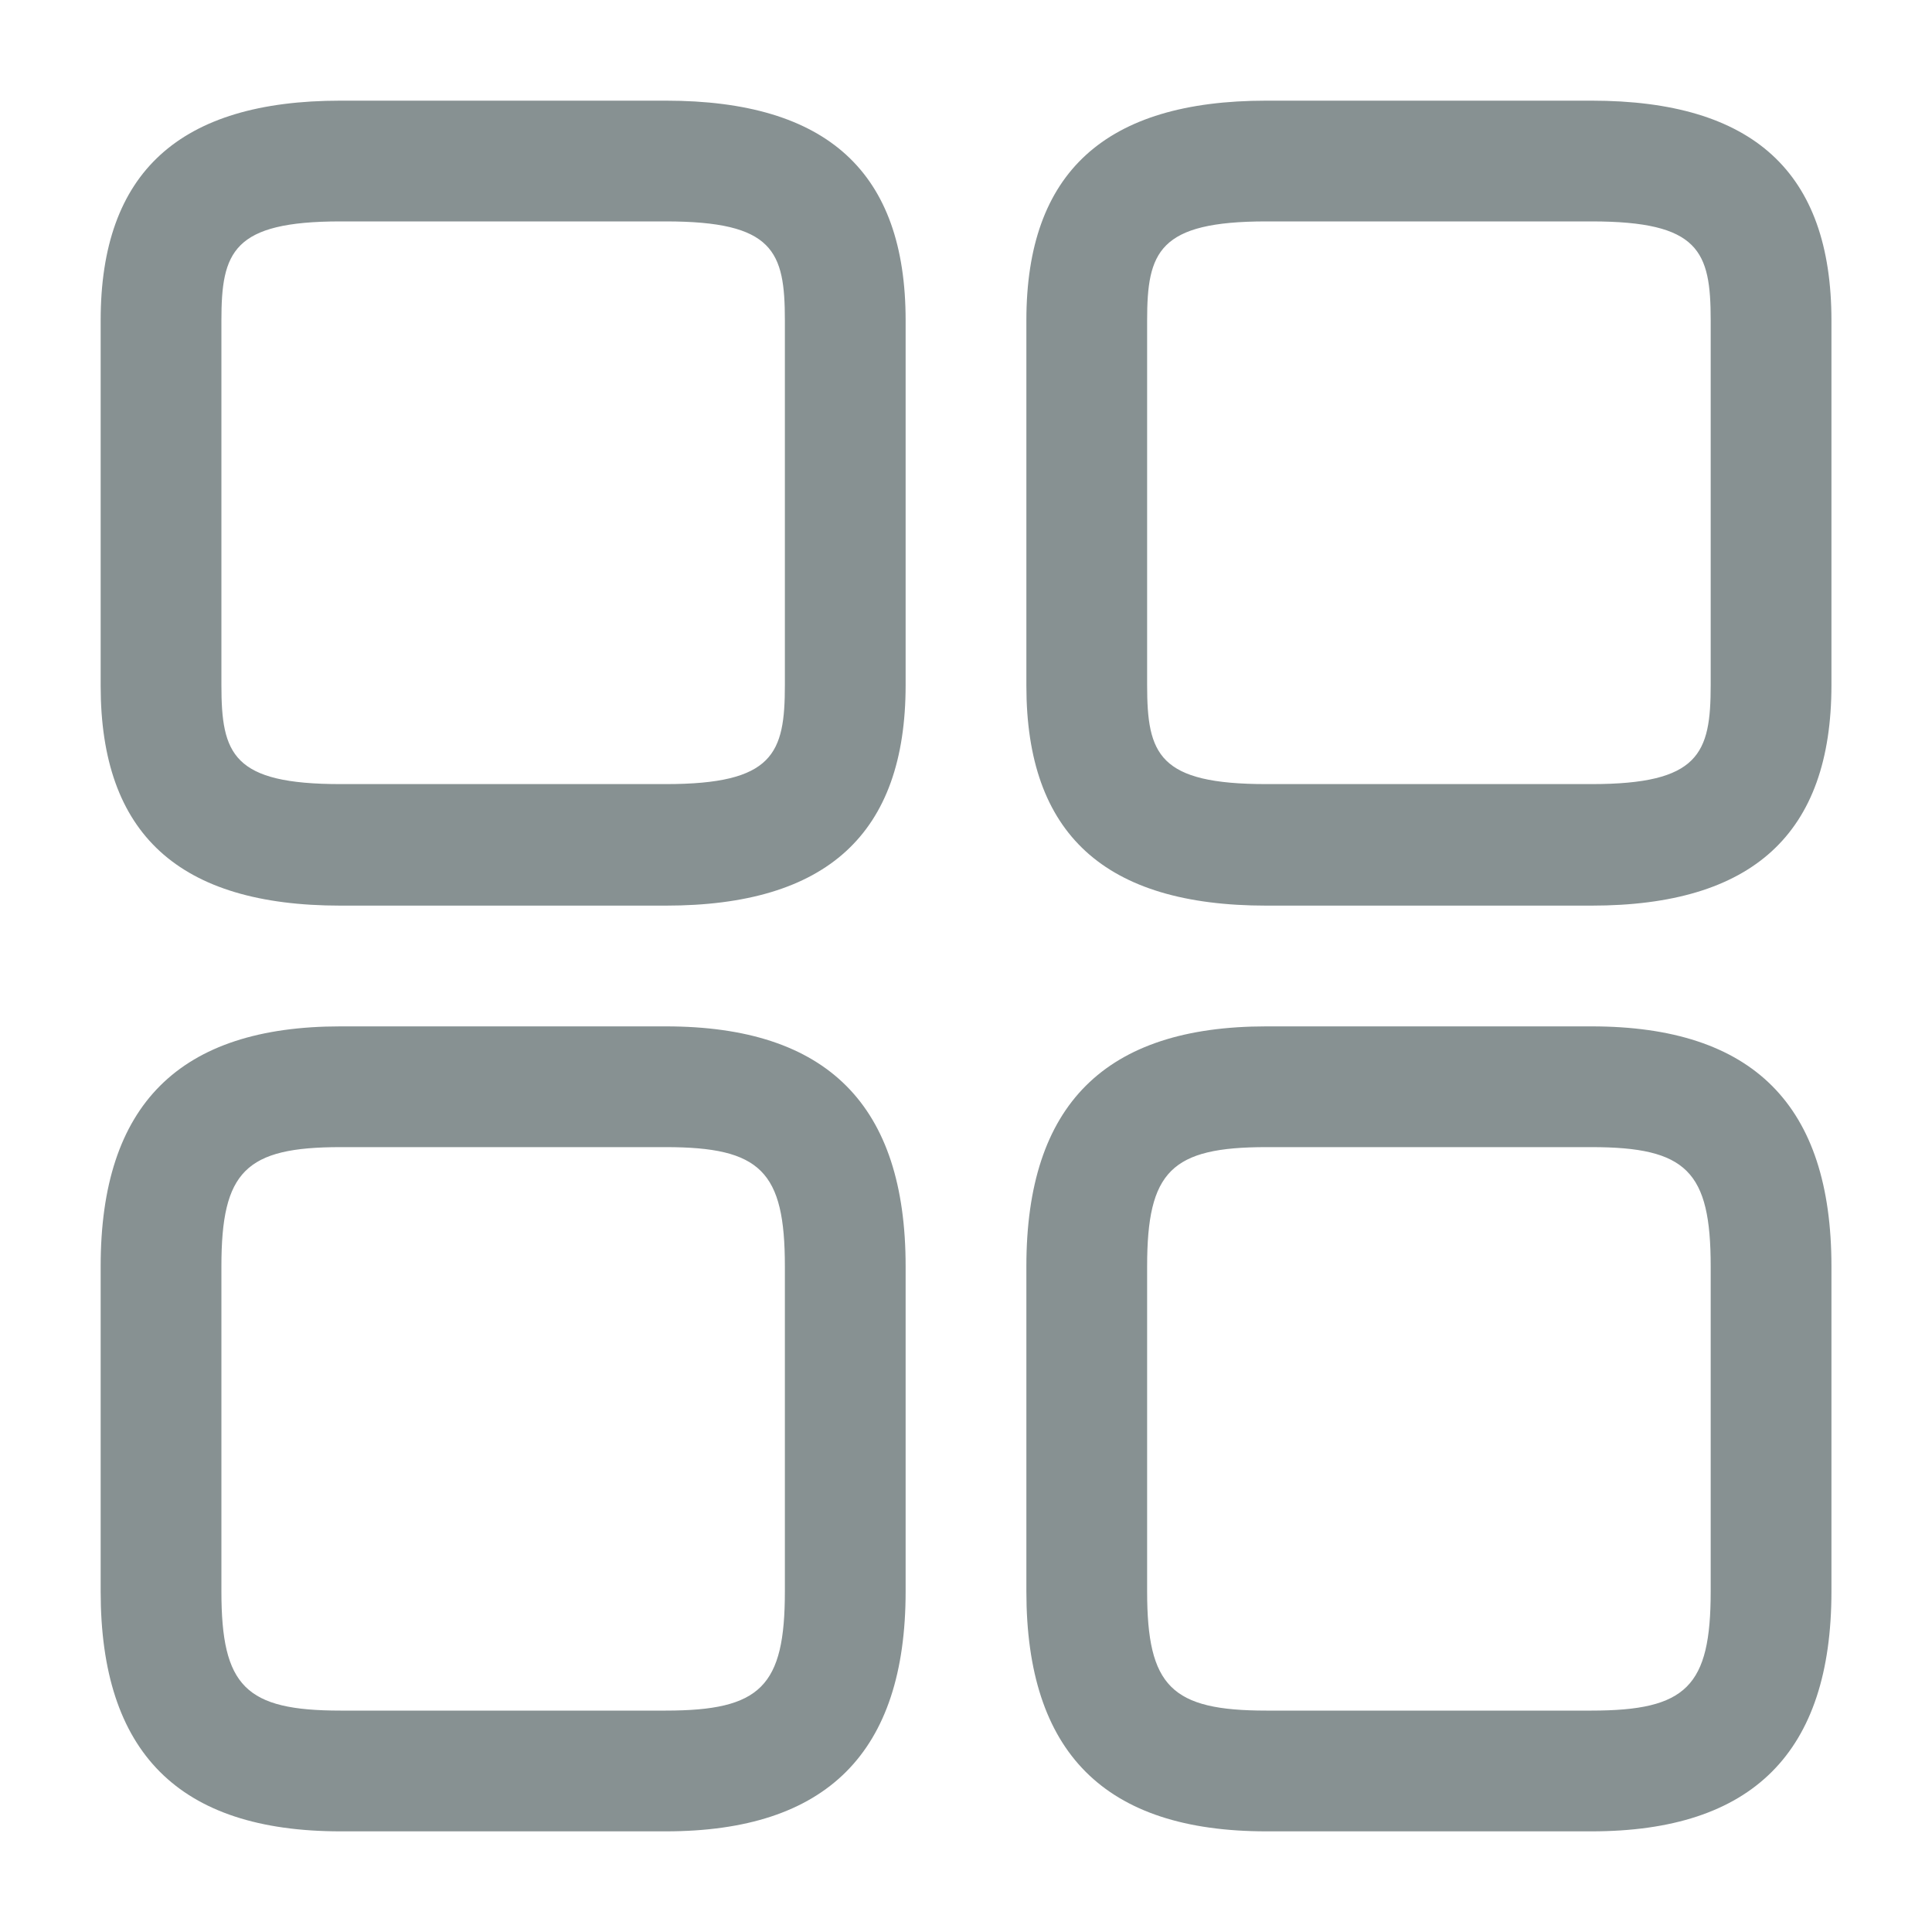 <svg width="20" height="20" viewBox="0 0 20 20" fill="none" xmlns="http://www.w3.org/2000/svg">
<path d="M16.475 9.375H13.109C11.434 9.375 10.625 8.633 10.625 7.1V3.317C10.625 1.783 11.442 1.042 13.109 1.042H16.475C18.15 1.042 18.959 1.783 18.959 3.317V7.092C18.959 8.633 18.142 9.375 16.475 9.375ZM13.109 2.292C11.992 2.292 11.875 2.608 11.875 3.317V7.092C11.875 7.808 11.992 8.117 13.109 8.117H16.475C17.592 8.117 17.709 7.8 17.709 7.092V3.317C17.709 2.6 17.592 2.292 16.475 2.292H13.109Z" fill="#879192"/>
<path d="M16.475 18.958H13.109C11.434 18.958 10.625 18.142 10.625 16.475V13.108C10.625 11.433 11.442 10.625 13.109 10.625H16.475C18.15 10.625 18.959 11.442 18.959 13.108V16.475C18.959 18.142 18.142 18.958 16.475 18.958ZM13.109 11.875C12.125 11.875 11.875 12.125 11.875 13.108V16.475C11.875 17.458 12.125 17.708 13.109 17.708H16.475C17.459 17.708 17.709 17.458 17.709 16.475V13.108C17.709 12.125 17.459 11.875 16.475 11.875H13.109Z" fill="#879192"/>
<path d="M6.892 9.375H3.525C1.85 9.375 1.042 8.633 1.042 7.1V3.317C1.042 1.783 1.859 1.042 3.525 1.042H6.892C8.567 1.042 9.375 1.783 9.375 3.317V7.092C9.375 8.633 8.559 9.375 6.892 9.375ZM3.525 2.292C2.409 2.292 2.292 2.608 2.292 3.317V7.092C2.292 7.808 2.409 8.117 3.525 8.117H6.892C8.009 8.117 8.125 7.8 8.125 7.092V3.317C8.125 2.6 8.009 2.292 6.892 2.292H3.525Z" fill="#879192"/>
<path d="M6.892 18.958H3.525C1.85 18.958 1.042 18.142 1.042 16.475V13.108C1.042 11.433 1.859 10.625 3.525 10.625H6.892C8.567 10.625 9.375 11.442 9.375 13.108V16.475C9.375 18.142 8.559 18.958 6.892 18.958ZM3.525 11.875C2.542 11.875 2.292 12.125 2.292 13.108V16.475C2.292 17.458 2.542 17.708 3.525 17.708H6.892C7.875 17.708 8.125 17.458 8.125 16.475V13.108C8.125 12.125 7.875 11.875 6.892 11.875H3.525Z" fill="#879192"/>
</svg>
